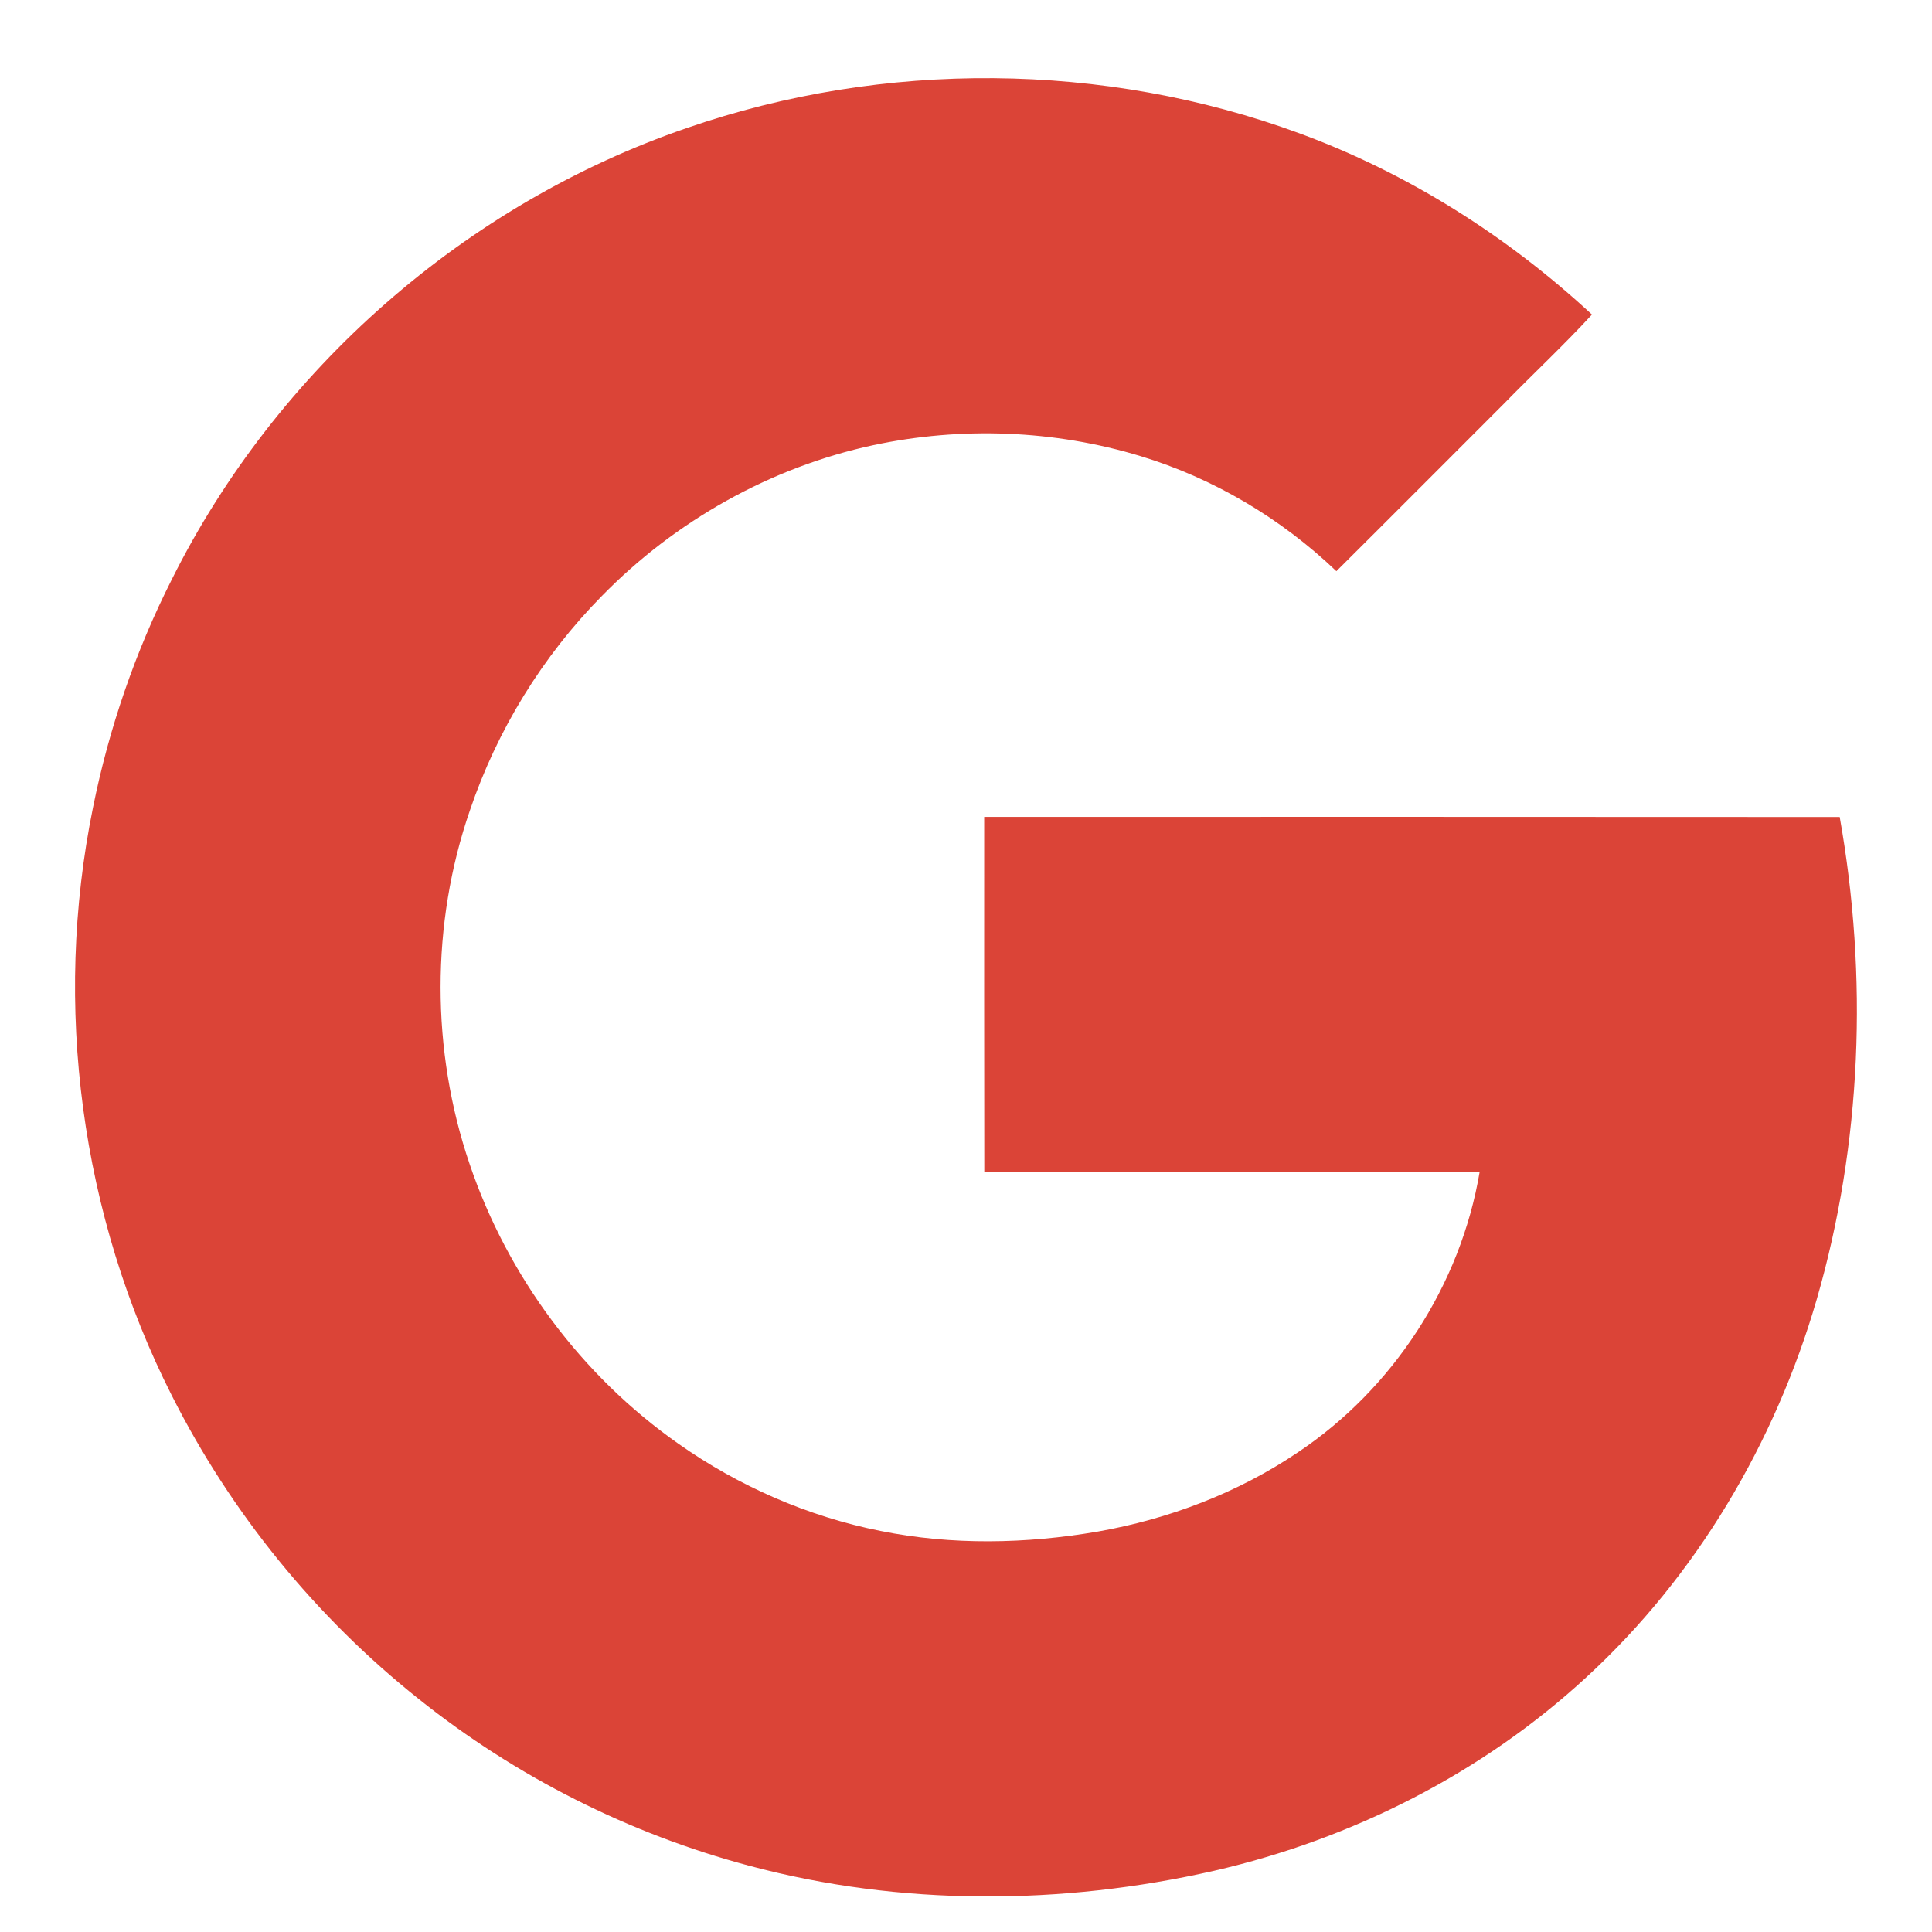 <?xml version="1.0" encoding="UTF-8" standalone="no"?><svg width='17' height='17' viewBox='0 0 17 17' fill='none' xmlns='http://www.w3.org/2000/svg'>
<path d='M16.188 7.189C13.679 7.187 11.169 7.188 8.66 7.188C8.66 8.229 8.659 9.27 8.661 10.31C10.114 10.31 11.567 10.31 13.02 10.31C12.852 11.308 12.259 12.22 11.418 12.781C10.89 13.137 10.283 13.367 9.657 13.477C9.027 13.585 8.376 13.598 7.748 13.471C7.109 13.344 6.499 13.077 5.967 12.702C5.116 12.104 4.467 11.23 4.133 10.245C3.792 9.244 3.79 8.13 4.135 7.13C4.374 6.425 4.773 5.774 5.296 5.244C5.942 4.583 6.781 4.111 7.685 3.917C8.459 3.752 9.276 3.783 10.034 4.013C10.678 4.208 11.272 4.561 11.759 5.026C12.251 4.537 12.74 4.045 13.231 3.555C13.488 3.291 13.759 3.039 14.008 2.768C13.263 2.078 12.389 1.524 11.434 1.173C9.715 0.541 7.776 0.527 6.045 1.126C4.095 1.794 2.434 3.252 1.513 5.096C1.192 5.731 0.958 6.409 0.818 7.107C0.464 8.844 0.71 10.697 1.512 12.28C2.033 13.313 2.78 14.231 3.686 14.951C4.54 15.633 5.536 16.136 6.592 16.417C7.925 16.774 9.344 16.766 10.685 16.461C11.898 16.182 13.045 15.602 13.96 14.757C14.928 13.867 15.619 12.695 15.985 11.436C16.383 10.062 16.438 8.595 16.188 7.189Z' fill='#DB4437'/>
</svg>
